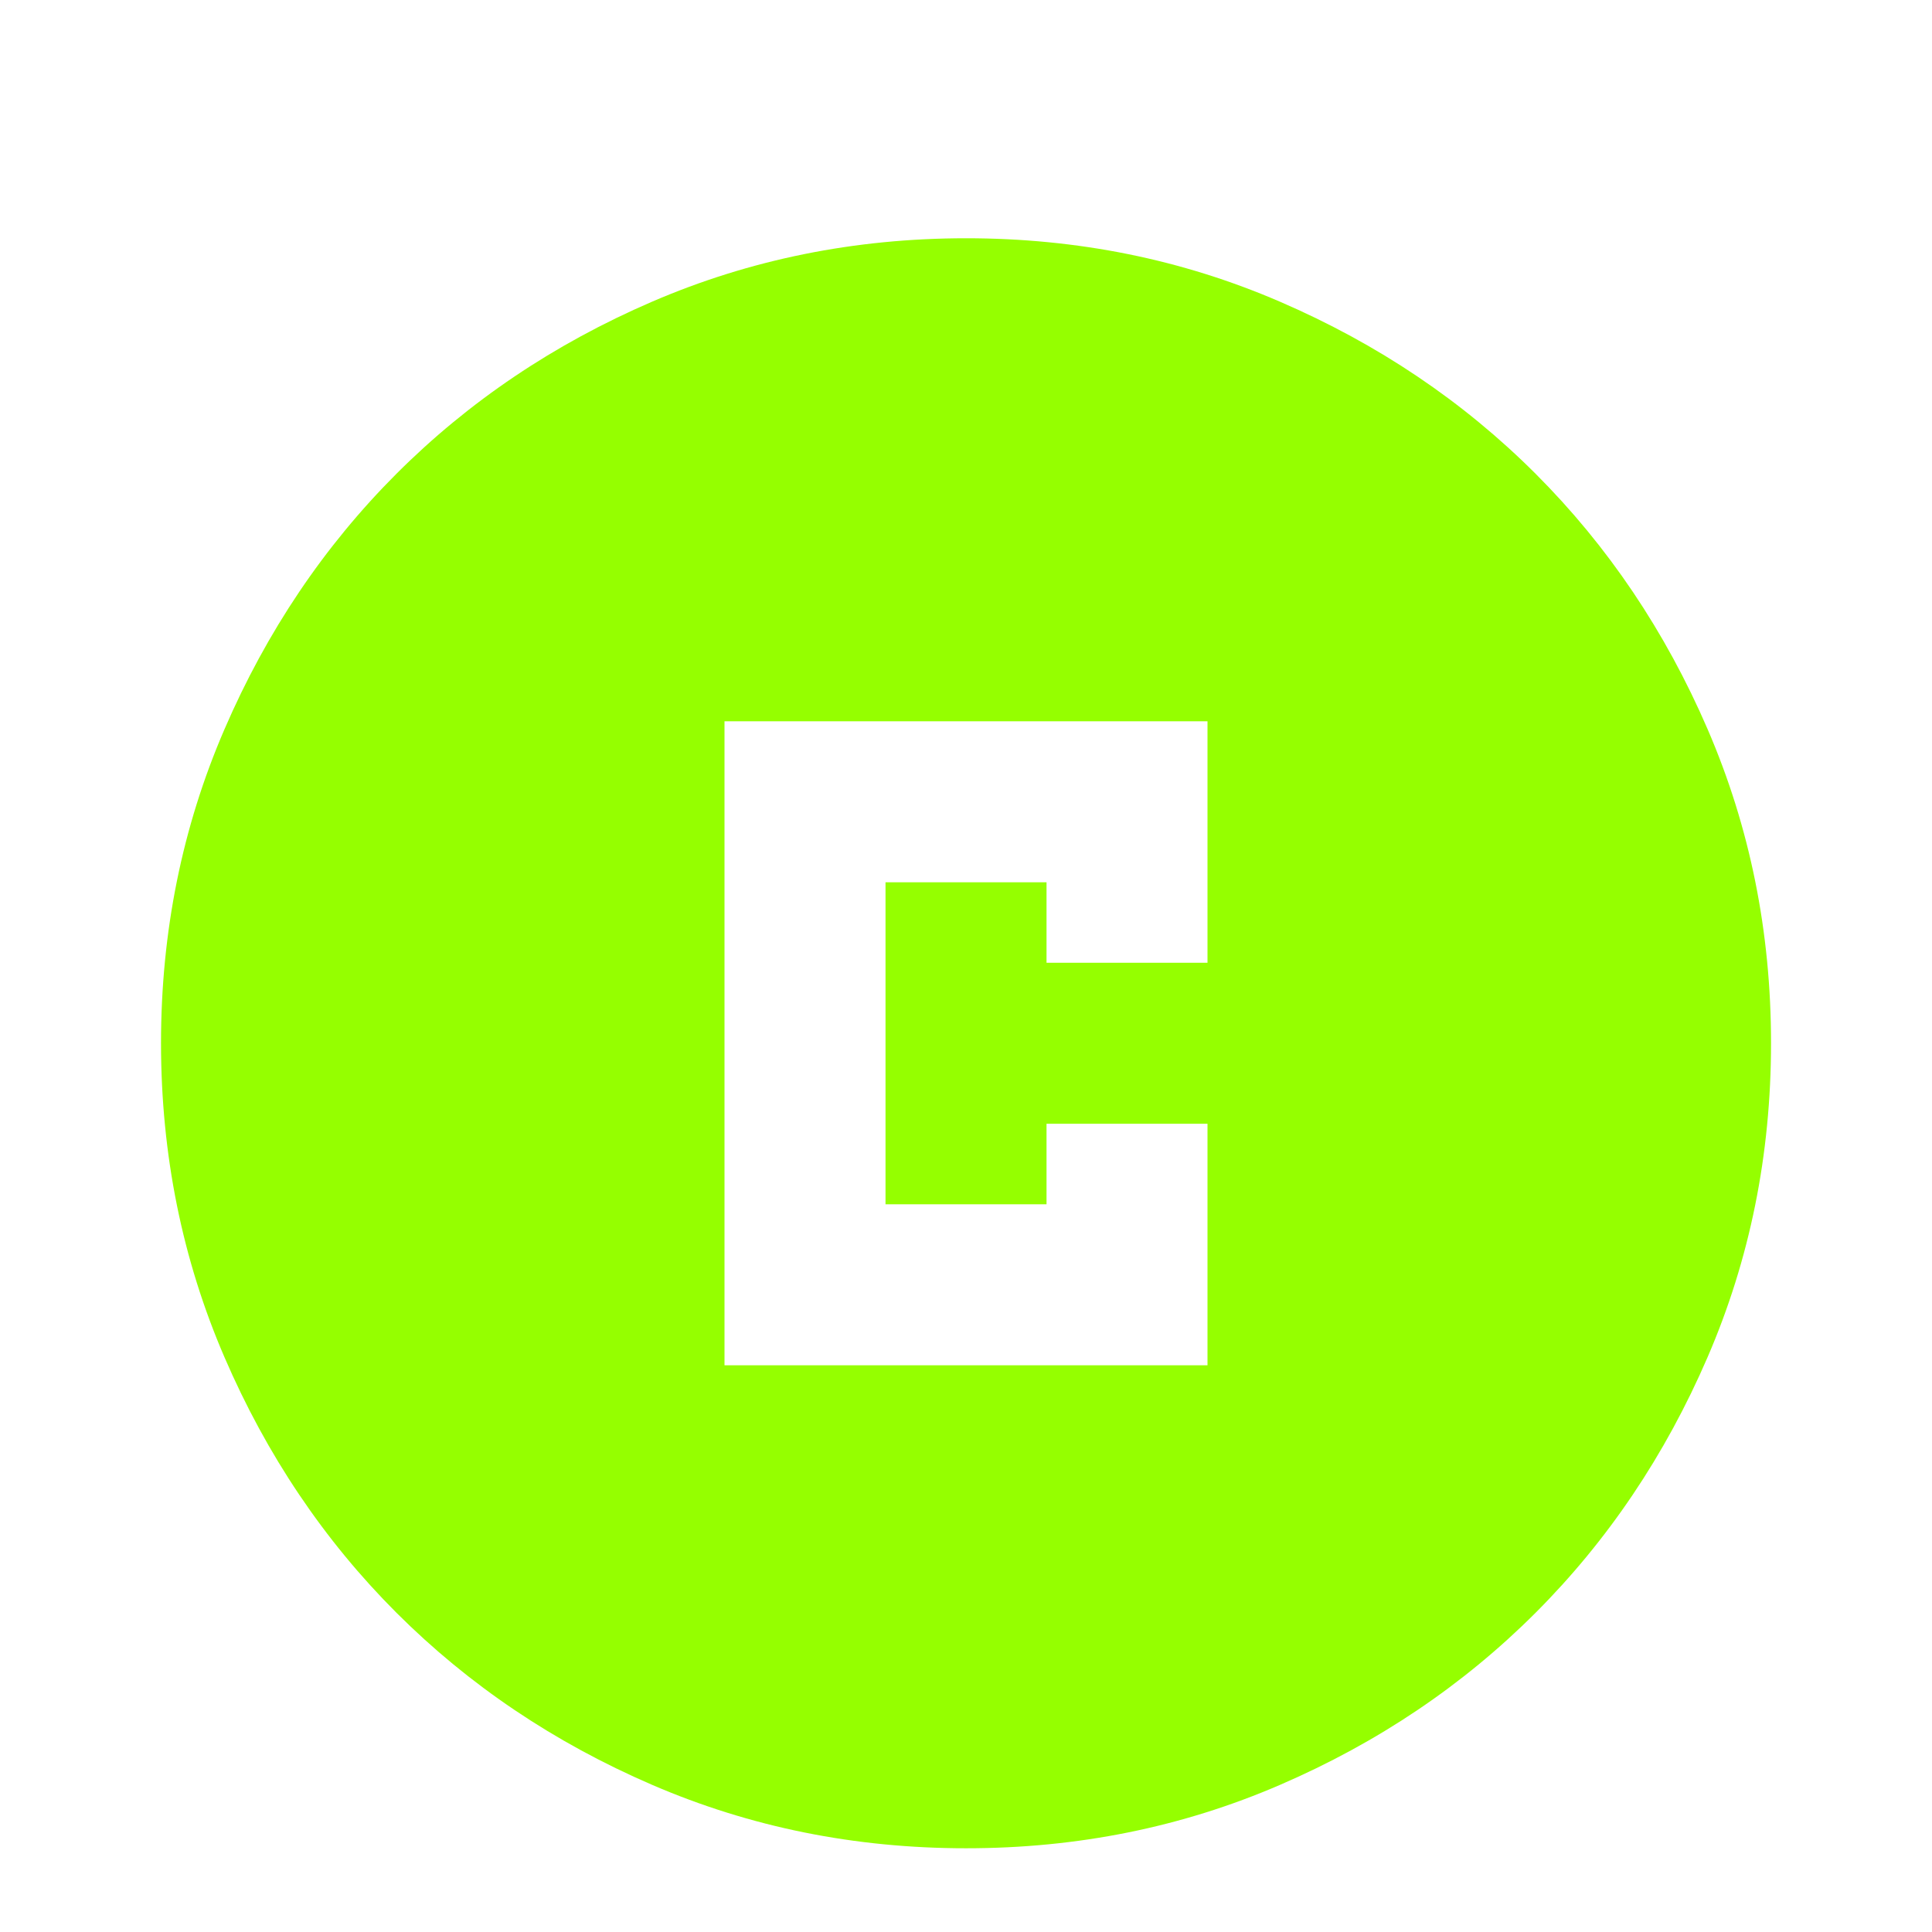 <svg width="50" height="50" viewBox="0 0 50 50" fill="none" xmlns="http://www.w3.org/2000/svg">
<g filter="url(#filter0_d_90_697)">
<path d="M18.75 33.333H31.25V27.083H27.084V29.166H22.917V20.833H27.084V22.916H31.25V16.666H18.75V33.333ZM25 45.833C22.118 45.833 19.41 45.285 16.875 44.191C14.341 43.097 12.136 41.612 10.261 39.739C8.386 37.864 6.902 35.659 5.809 33.124C4.716 30.59 4.168 27.881 4.167 24.999C4.167 22.117 4.714 19.409 5.809 16.874C6.903 14.34 8.387 12.135 10.261 10.26C12.136 8.385 14.341 6.901 16.875 5.808C19.41 4.715 22.118 4.167 25 4.166C27.882 4.166 30.591 4.713 33.125 5.808C35.66 6.902 37.865 8.386 39.74 10.26C41.615 12.135 43.1 14.34 44.194 16.874C45.288 19.409 45.835 22.117 45.834 24.999C45.834 27.881 45.286 30.59 44.192 33.124C43.097 35.659 41.614 37.864 39.74 39.739C37.865 41.614 35.66 43.099 33.125 44.193C30.591 45.288 27.882 45.834 25 45.833Z" fill="#95FF00"/>
</g>
<defs>
<filter id="filter0_d_90_697" x="4.167" y="4.166" width="41.666" height="43.667" filterUnits="userSpaceOnUse" color-interpolation-filters="sRGB">
<feFlood flood-opacity="0" result="BackgroundImageFix"/>
<feColorMatrix in="SourceAlpha" type="matrix" values="0 0 0 0 0 0 0 0 0 0 0 0 0 0 0 0 0 0 127 0" result="hardAlpha"/>
<feOffset dy="2"/>
<feComposite in2="hardAlpha" operator="out"/>
<feColorMatrix type="matrix" values="0 0 0 0 0.043 0 0 0 0 0.043 0 0 0 0 0.043 0 0 0 0.64 0"/>
<feBlend mode="normal" in2="BackgroundImageFix" result="effect1_dropShadow_90_697"/>
<feBlend mode="normal" in="SourceGraphic" in2="effect1_dropShadow_90_697" result="shape"/>
</filter>
</defs>
</svg>
